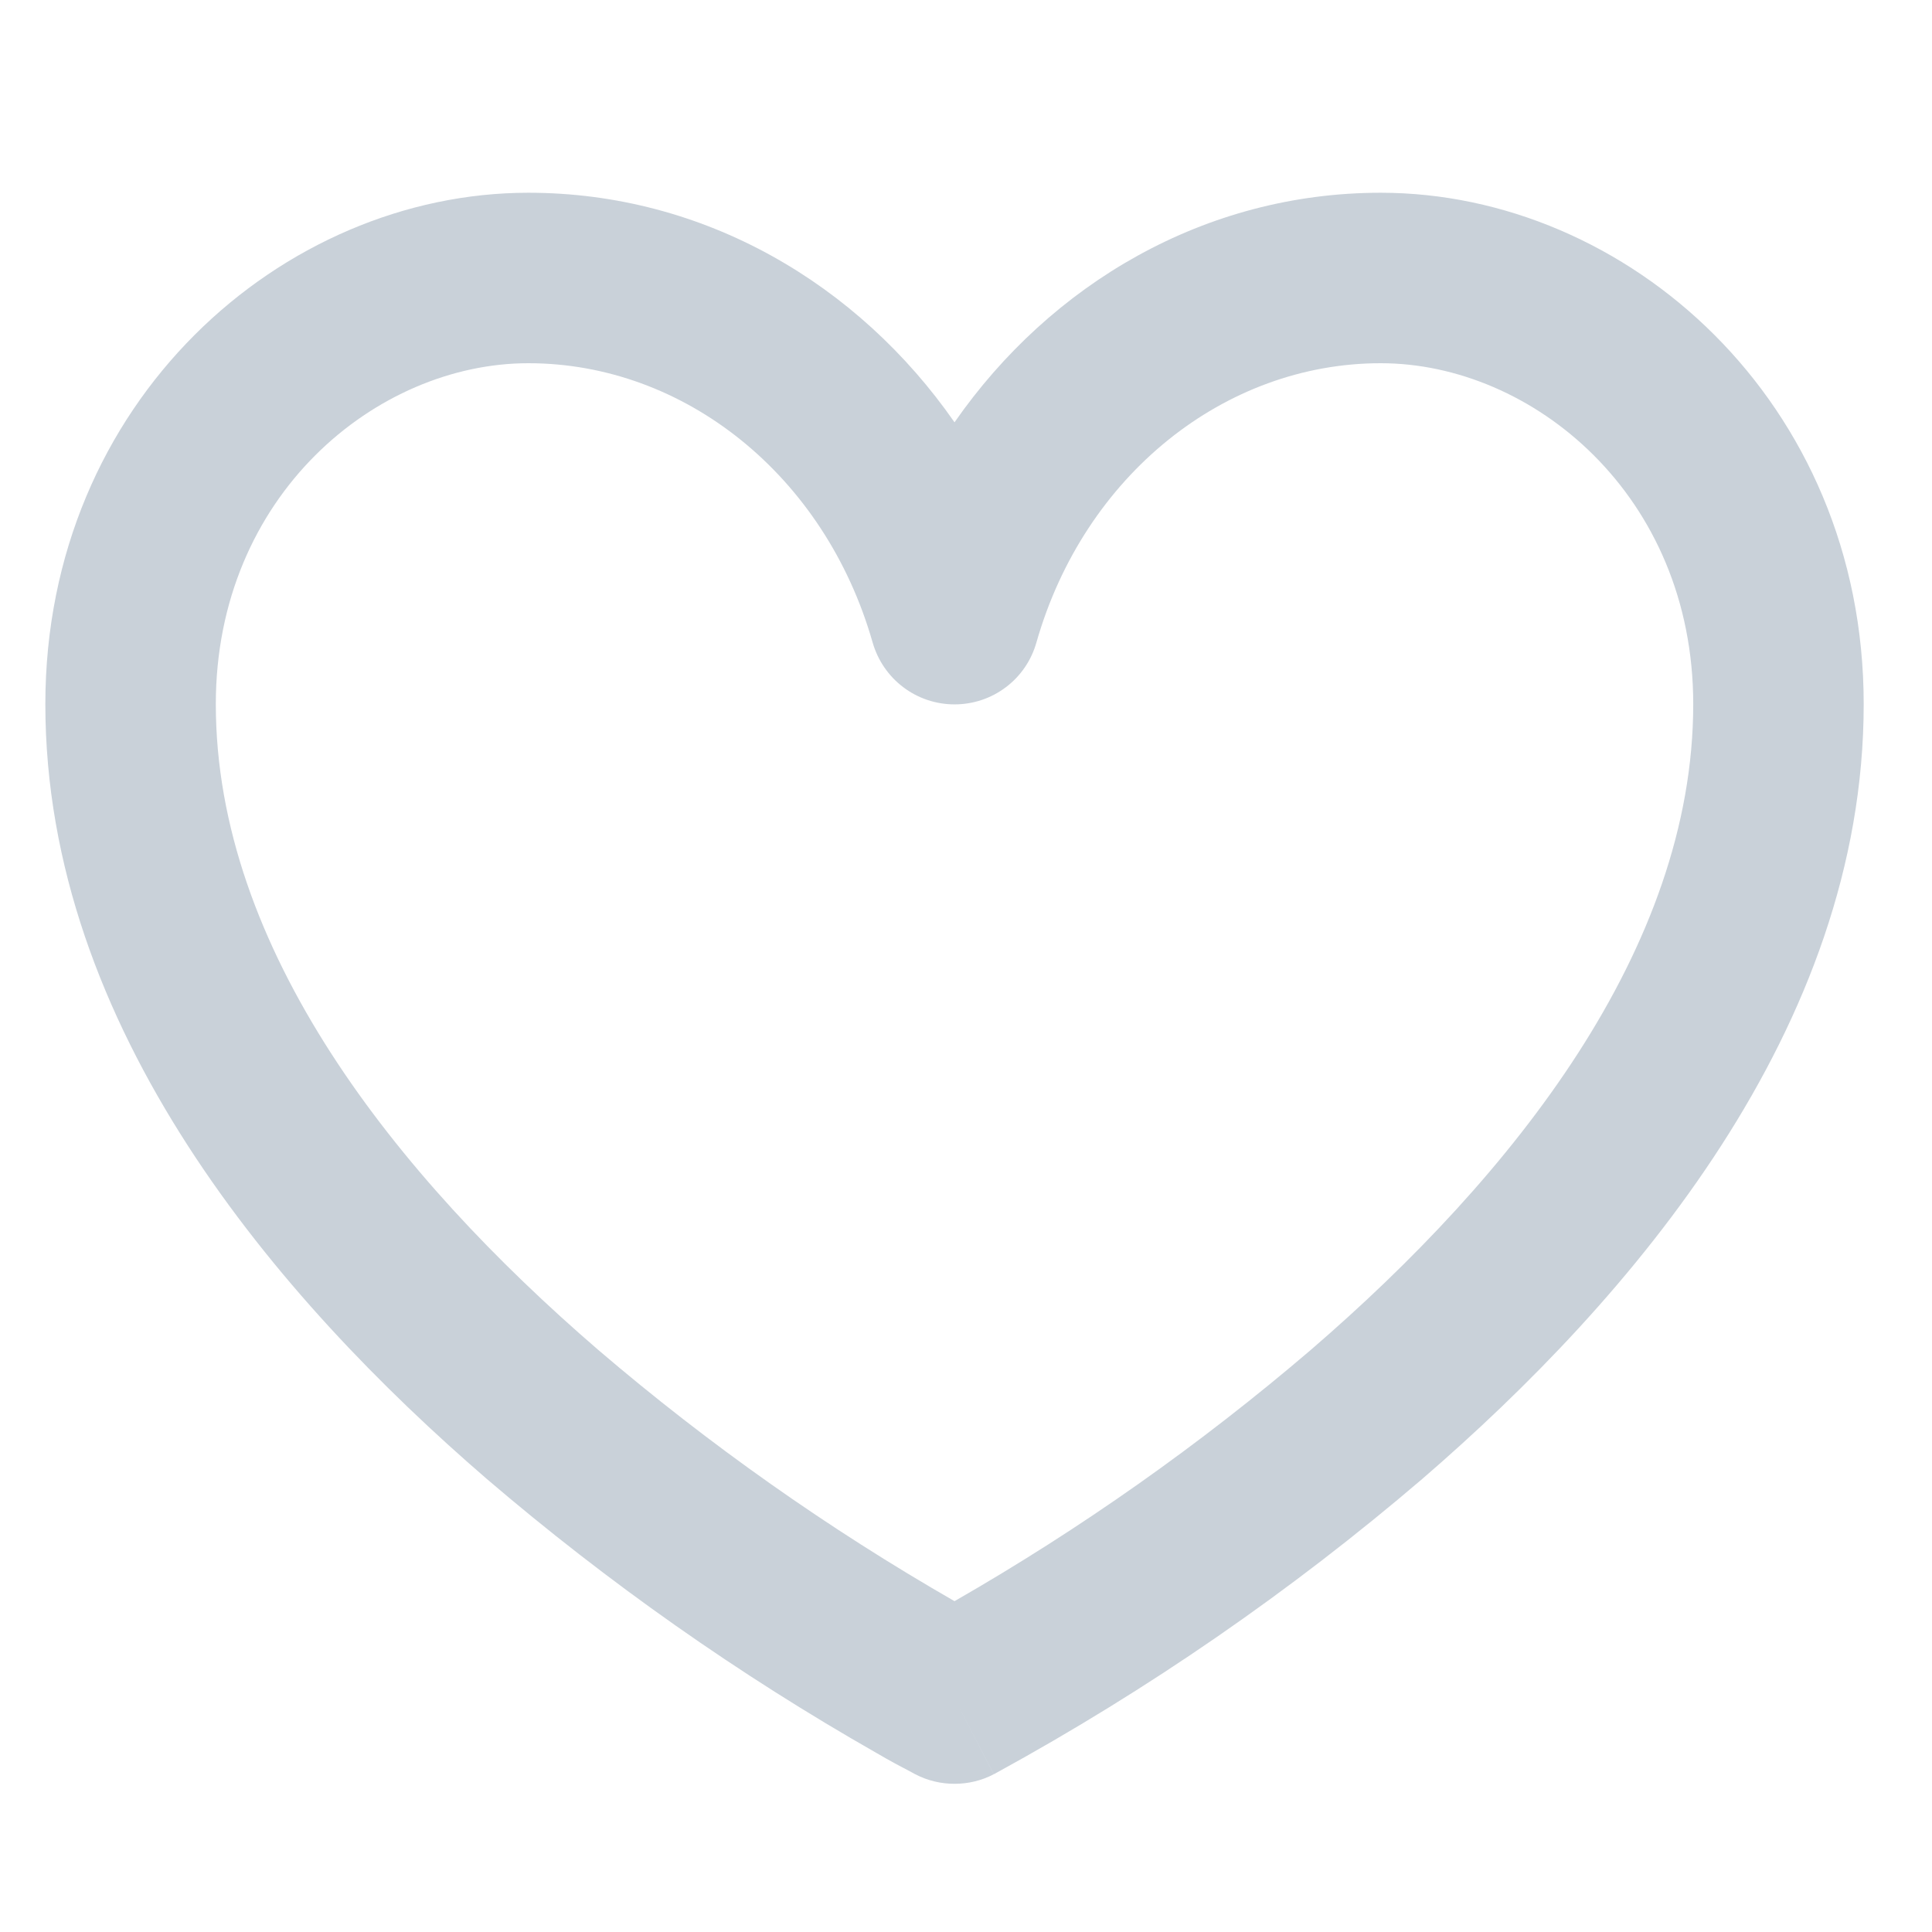 <svg preserveAspectRatio="none" width="17" height="17" viewBox="0 0 17 17" fill="none" xmlns="http://www.w3.org/2000/svg">
<path vector-effect="non-scaling-stroke" d="M8.399 14.946L8.744 15.612C8.638 15.668 8.519 15.696 8.399 15.696C8.279 15.696 8.161 15.668 8.054 15.612L8.046 15.608L8.028 15.598C7.924 15.544 7.82 15.488 7.718 15.428C6.5 14.735 5.35 13.926 4.284 13.014C2.444 11.427 0.399 9.046 0.399 6.196C0.399 3.532 2.485 1.696 4.649 1.696C6.196 1.696 7.552 2.498 8.399 3.716C9.246 2.498 10.602 1.696 12.149 1.696C14.313 1.696 16.399 3.532 16.399 6.196C16.399 9.046 14.354 11.427 12.514 13.014C11.359 14.002 10.104 14.868 8.77 15.598L8.752 15.608L8.746 15.611H8.744L8.399 14.946ZM4.649 3.196C3.313 3.196 1.899 4.36 1.899 6.196C1.899 8.346 3.479 10.34 5.264 11.878C6.238 12.711 7.288 13.451 8.399 14.089C9.511 13.451 10.56 12.711 11.534 11.878C13.319 10.34 14.899 8.346 14.899 6.196C14.899 4.36 13.485 3.196 12.149 3.196C10.776 3.196 9.54 4.182 9.12 5.652C9.076 5.809 8.982 5.948 8.852 6.046C8.722 6.145 8.563 6.198 8.399 6.198C8.236 6.198 8.077 6.145 7.947 6.046C7.817 5.948 7.723 5.809 7.678 5.652C7.258 4.182 6.022 3.196 4.649 3.196Z" fill="#C9D1D9"/>
</svg>
